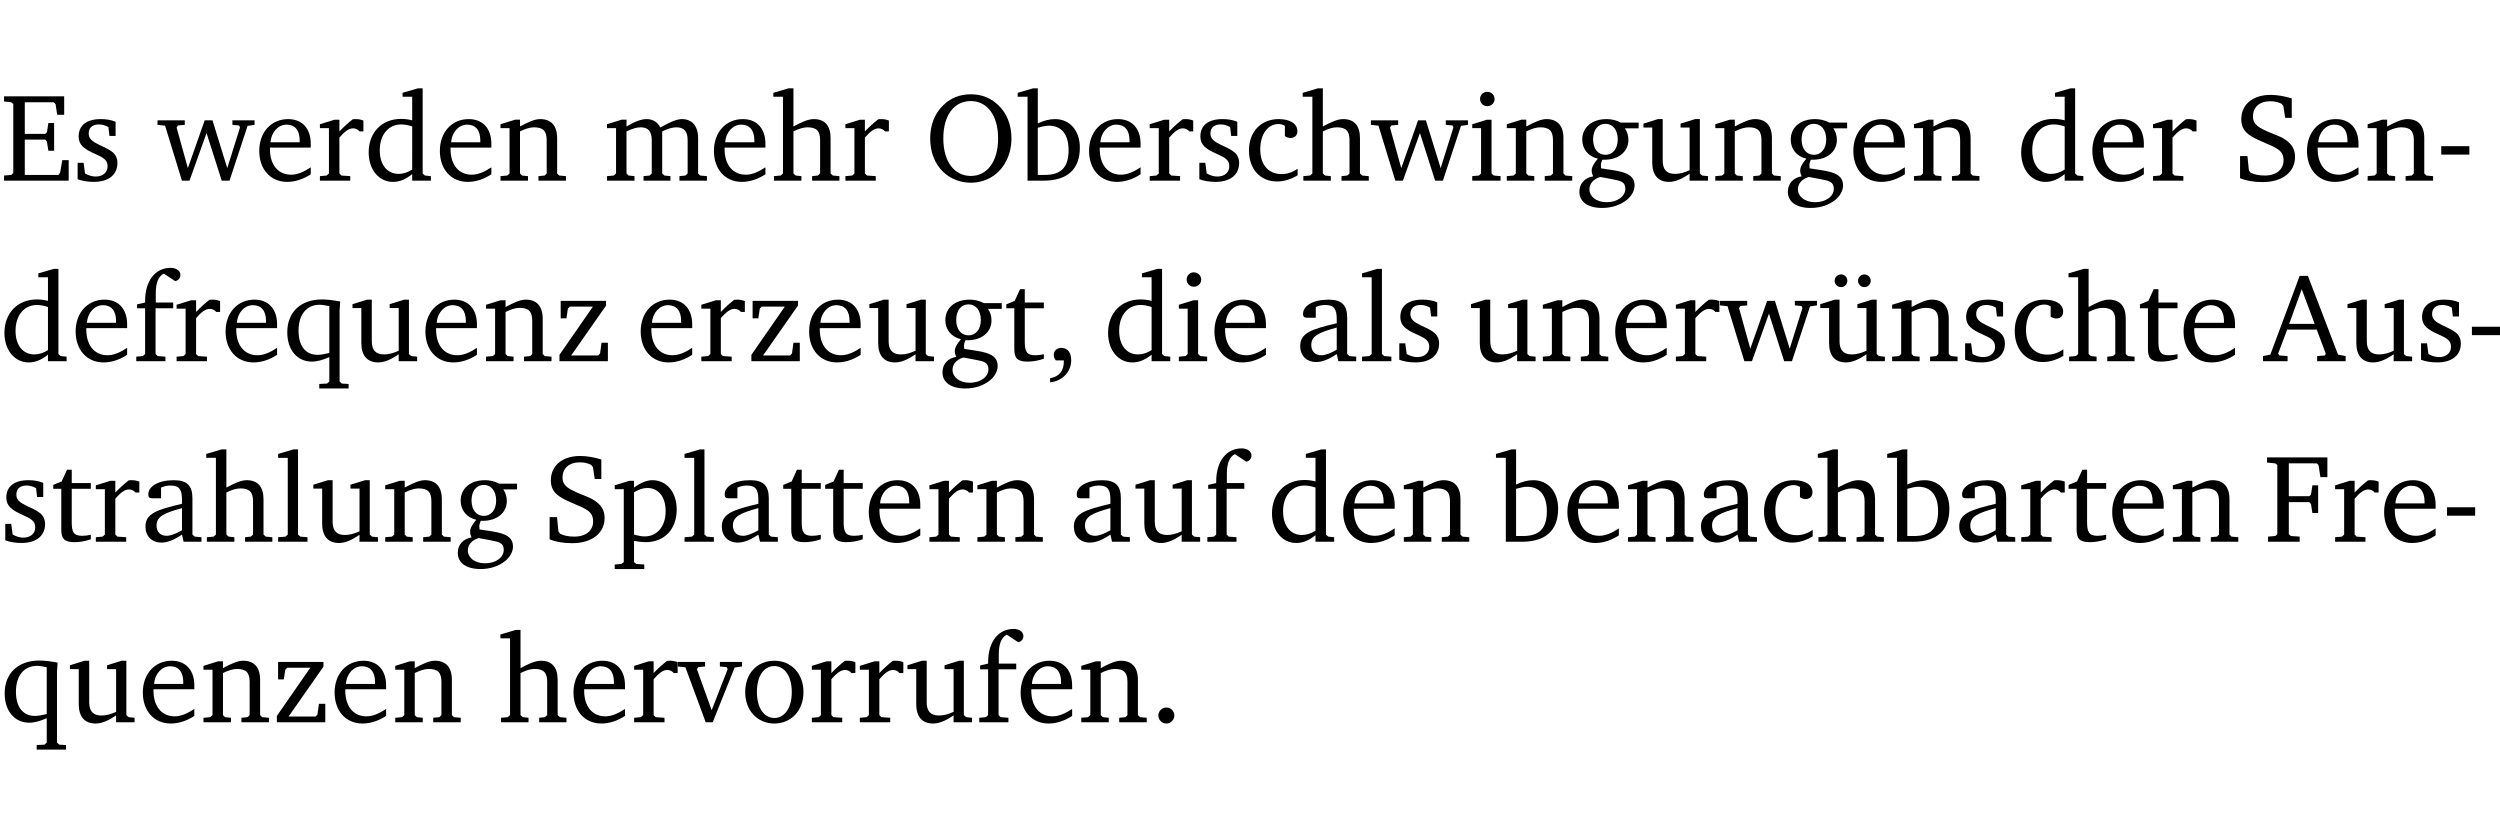 <?xml version="1.0" encoding="UTF-8" standalone="no"?>
<svg
   width="190.373pt"
   height="63.08pt"
   viewBox="0 0 190.373 63.08"
   version="1.2"
   id="svg415"
   sodipodi:docname="0a4f62387d36.pdf"
   xmlns:inkscape="http://www.inkscape.org/namespaces/inkscape"
   xmlns:sodipodi="http://sodipodi.sourceforge.net/DTD/sodipodi-0.dtd"
   xmlns:xlink="http://www.w3.org/1999/xlink"
   xmlns="http://www.w3.org/2000/svg"
   xmlns:svg="http://www.w3.org/2000/svg">
  <sodipodi:namedview
     id="namedview417"
     pagecolor="#ffffff"
     bordercolor="#000000"
     borderopacity="0.25"
     inkscape:showpageshadow="2"
     inkscape:pageopacity="0.0"
     inkscape:pagecheckerboard="0"
     inkscape:deskcolor="#d1d1d1"
     inkscape:document-units="pt" />
  <defs
     id="defs100">
    <g
       id="g98">
      <symbol
         overflow="visible"
         id="glyph0-0">
        <path
           style="stroke:none"
           d=""
           id="path2" />
      </symbol>
      <symbol
         overflow="visible"
         id="glyph0-1">
        <path
           style="stroke:none"
           d="M 0.312,0 H 5.234 V -1.562 H 4.75 l -0.172,0.969 -0.125,0.156 h -2.562 V -3.125 h 1.562 l 0.125,0.156 0.109,0.688 H 4.125 V -4.391 H 3.688 l -0.109,0.703 -0.125,0.125 h -1.562 V -5.969 H 4.094 l 0.141,0.141 0.125,0.812 h 0.531 v -1.406 H 0.312 v 0.391 l 0.547,0.062 0.156,0.125 v 5.266 L 0.859,-0.438 0.312,-0.391 Z m 0,0"
           id="path5" />
      </symbol>
      <symbol
         overflow="visible"
         id="glyph0-2">
        <path
           style="stroke:none"
           d="M 3.297,-4.484 C 2.969,-4.625 2.594,-4.688 2.172,-4.688 c -1.094,0 -1.688,0.484 -1.688,1.328 0,0.641 0.422,0.953 1.234,1.312 0.625,0.281 0.969,0.453 0.969,0.953 0,0.453 -0.344,0.781 -0.906,0.781 -0.266,0 -0.531,-0.078 -0.812,-0.234 l -0.109,-0.812 H 0.406 v 1.25 c 0.328,0.125 0.75,0.203 1.234,0.203 1.125,0 1.797,-0.547 1.797,-1.438 0,-0.359 -0.141,-0.641 -0.375,-0.828 -0.312,-0.25 -0.672,-0.391 -1,-0.547 C 1.516,-2.984 1.25,-3.188 1.25,-3.594 c 0,-0.438 0.281,-0.688 0.781,-0.688 0.234,0 0.469,0.062 0.719,0.203 l 0.078,0.672 h 0.469 z m 0,0"
           id="path8" />
      </symbol>
      <symbol
         overflow="visible"
         id="glyph0-3">
        <path
           style="stroke:none"
           d="M -0.016,-4.594 V -4.25 L 0.562,-4.188 1.844,0 H 2.422 L 3.719,-3.625 4.875,0 H 5.469 L 6.844,-4.172 7.375,-4.25 V -4.594 H 5.688 V -4.25 l 0.516,0.047 0.062,0.156 -0.969,3.094 -1.125,-3.641 H 3.578 L 2.297,-0.953 1.438,-4.047 1.547,-4.203 2.062,-4.25 v -0.344 z m 0,0"
           id="path11" />
      </symbol>
      <symbol
         overflow="visible"
         id="glyph0-4">
        <path
           style="stroke:none"
           d="m 4.281,-1.016 c -0.547,0.359 -1.016,0.562 -1.5,0.562 -0.969,0 -1.609,-0.734 -1.609,-1.953 0,-0.031 0,-0.078 0,-0.109 H 4.281 c 0,-0.109 0,-0.203 0,-0.297 0,-1.172 -0.672,-1.875 -1.719,-1.875 -1.281,0 -2.203,0.984 -2.203,2.422 0,1.406 0.859,2.359 2.125,2.359 0.609,0 1.219,-0.203 1.797,-0.578 z M 3.438,-2.922 H 1.219 c 0.062,-0.812 0.609,-1.344 1.219,-1.344 0.641,0 1,0.422 1,1.203 0,0.047 0,0.094 0,0.141 z m 0,0"
           id="path14" />
      </symbol>
      <symbol
         overflow="visible"
         id="glyph0-5">
        <path
           style="stroke:none"
           d="m 0.281,0 h 2.312 V -0.344 L 1.922,-0.391 1.766,-0.547 V -3.281 c 0.391,-0.453 0.719,-0.703 1.031,-0.703 0.203,0 0.375,0.078 0.5,0.234 H 3.594 V -4.578 C 3.391,-4.656 3.219,-4.688 3.016,-4.688 c -0.078,0 -0.156,0 -0.234,0.016 C 2.438,-4.406 2.094,-4.094 1.766,-3.75 v -0.891 h -0.375 L 0.281,-4.297 V -4 h 0.688 v 3.453 L 0.797,-0.391 0.281,-0.344 Z m 0,0"
           id="path17" />
      </symbol>
      <symbol
         overflow="visible"
         id="glyph0-6">
        <path
           style="stroke:none"
           d="M 3.656,-6.391 V -4.594 C 3.359,-4.672 3.078,-4.703 2.812,-4.703 c -1.453,0 -2.469,1.016 -2.469,2.547 0,1.344 0.797,2.25 1.844,2.25 0.531,0 0.984,-0.203 1.469,-0.594 V 0 H 5.078 V -0.344 L 4.625,-0.391 4.453,-0.547 V -7.031 H 4.094 L 2.922,-6.688 v 0.297 z m 0,5.547 C 3.312,-0.625 2.969,-0.516 2.625,-0.516 c -0.859,0 -1.438,-0.672 -1.438,-1.797 0,-1.203 0.672,-1.969 1.641,-1.969 0.219,0 0.516,0.047 0.828,0.156 z m 0,0"
           id="path20" />
      </symbol>
      <symbol
         overflow="visible"
         id="glyph0-7">
        <path
           style="stroke:none"
           d="M 0.281,0 H 2.375 V -0.344 L 1.922,-0.391 1.766,-0.547 V -3.75 c 0.406,-0.203 0.766,-0.312 1.062,-0.312 0.703,0 0.969,0.281 0.969,0.984 v 2.531 l -0.156,0.156 -0.469,0.047 V 0 h 2.094 V -0.344 L 4.75,-0.391 4.594,-0.547 v -2.688 c 0,-0.969 -0.469,-1.453 -1.297,-1.453 -0.406,0 -0.891,0.219 -1.531,0.562 v -0.516 h -0.375 L 0.281,-4.297 V -4 h 0.688 v 3.453 L 0.797,-0.391 0.281,-0.344 Z m 0,0"
           id="path23" />
      </symbol>
      <symbol
         overflow="visible"
         id="glyph0-8">
        <path
           style="stroke:none"
           d="M 4.344,-4.047 C 4.125,-4.469 3.766,-4.688 3.297,-4.688 c -0.406,0 -0.906,0.188 -1.531,0.562 v -0.516 h -0.375 L 0.281,-4.297 V -4 h 0.688 v 3.453 L 0.797,-0.391 0.281,-0.344 V 0 H 2.375 V -0.344 L 1.922,-0.391 1.766,-0.547 V -3.75 C 2.188,-3.953 2.531,-4.062 2.844,-4.062 c 0.578,0 0.844,0.312 0.844,0.984 v 2.531 L 3.531,-0.391 3.062,-0.344 V 0 H 5.109 V -0.344 L 4.656,-0.391 4.484,-0.547 V -3.75 c 0.406,-0.203 0.781,-0.312 1.078,-0.312 0.594,0 0.859,0.312 0.859,0.984 v 2.531 L 6.25,-0.391 5.797,-0.344 V 0 h 2.094 V -0.344 L 7.375,-0.391 7.219,-0.547 v -2.688 c 0,-0.953 -0.484,-1.453 -1.234,-1.453 -0.375,0 -0.922,0.219 -1.641,0.641 z m 0,0"
           id="path26" />
      </symbol>
      <symbol
         overflow="visible"
         id="glyph0-9">
        <path
           style="stroke:none"
           d="M 1.344,-7.031 0.188,-6.688 v 0.297 h 0.734 v 5.844 L 0.75,-0.391 0.234,-0.344 V 0 h 2.094 V -0.344 L 1.891,-0.391 1.719,-0.547 V -3.75 c 0.406,-0.203 0.766,-0.312 1.062,-0.312 0.703,0 0.969,0.281 0.969,0.984 v 2.531 l -0.172,0.156 -0.438,0.047 V 0 H 5.219 v -0.344 l -0.5,-0.047 -0.172,-0.156 v -2.688 c 0,-0.969 -0.453,-1.453 -1.281,-1.453 -0.422,0 -0.906,0.219 -1.547,0.562 v -2.906 z m 0,0"
           id="path29" />
      </symbol>
      <symbol
         overflow="visible"
         id="glyph0-10">
        <path
           style="stroke:none"
           d="m 3.5,-6.578 c -0.828,0 -1.547,0.281 -2.109,0.844 C 0.75,-5.109 0.406,-4.25 0.406,-3.219 c 0,1.047 0.344,1.922 0.984,2.547 C 1.953,-0.141 2.688,0.156 3.5,0.156 c 1.109,0 2.062,-0.562 2.594,-1.469 0.328,-0.562 0.5,-1.188 0.5,-1.906 C 6.594,-4.25 6.25,-5.109 5.609,-5.734 5.031,-6.297 4.328,-6.578 3.5,-6.578 Z m 0,0.516 c 1.234,0 2.078,1.078 2.078,2.844 0,1.781 -0.844,2.859 -2.078,2.859 -1.25,0 -2.094,-1.078 -2.094,-2.859 C 1.406,-5.016 2.25,-6.062 3.5,-6.062 Z m 0,0"
           id="path32" />
      </symbol>
      <symbol
         overflow="visible"
         id="glyph0-11">
        <path
           style="stroke:none"
           d="M 1.25,-7.031 0.078,-6.688 v 0.297 h 0.75 V 0 h 1.219 C 3.875,0 4.812,-0.875 4.812,-2.516 4.812,-3.812 4.047,-4.688 2.922,-4.688 c -0.422,0 -0.844,0.109 -1.312,0.328 V -7.031 Z M 1.609,-0.438 V -4.031 C 1.938,-4.125 2.219,-4.188 2.453,-4.188 c 0.953,0 1.5,0.656 1.5,1.859 0,1.312 -0.562,1.891 -1.812,1.891 -0.047,0 -0.234,0 -0.531,0 z m 0,0"
           id="path35" />
      </symbol>
      <symbol
         overflow="visible"
         id="glyph0-12">
        <path
           style="stroke:none"
           d="m 4.062,-0.406 v -0.5 C 3.656,-0.625 3.266,-0.5 2.844,-0.5 c -0.984,0 -1.625,-0.688 -1.625,-1.875 0,-1.203 0.594,-1.938 1.406,-1.938 0.172,0 0.312,0.047 0.469,0.141 v 0.781 C 3.234,-3.297 3.375,-3.25 3.516,-3.25 c 0.328,0 0.531,-0.203 0.531,-0.516 C 4.047,-4.312 3.531,-4.688 2.625,-4.688 c -1.344,0 -2.266,0.953 -2.266,2.391 0,1.406 0.844,2.359 2.141,2.359 0.516,0 1.031,-0.156 1.562,-0.469 z m 0,0"
           id="path38" />
      </symbol>
      <symbol
         overflow="visible"
         id="glyph0-13">
        <path
           style="stroke:none"
           d="m 1.469,-6.766 c -0.297,0 -0.547,0.234 -0.547,0.547 0,0.312 0.25,0.547 0.547,0.547 0.312,0 0.562,-0.234 0.562,-0.547 0,-0.297 -0.25,-0.547 -0.562,-0.547 z m -0.031,2.125 -1.109,0.344 V -4 H 1 v 3.453 L 0.844,-0.391 0.328,-0.344 V 0 h 2.156 V -0.344 L 1.969,-0.391 1.797,-0.547 v -4.094 z m 0,0"
           id="path41" />
      </symbol>
      <symbol
         overflow="visible"
         id="glyph0-14">
        <path
           style="stroke:none"
           d="M 3.531,-4.422 C 3.172,-4.609 2.812,-4.688 2.453,-4.688 c -1.141,0 -1.859,0.641 -1.859,1.562 0,0.719 0.453,1.281 1.188,1.453 -0.312,0.359 -0.469,0.656 -0.469,0.906 0,0.156 0.047,0.297 0.109,0.438 C 0.766,-0.219 0.375,0.234 0.375,0.844 0.375,1.609 1.016,2.078 2.109,2.078 2.844,2.078 3.5,1.859 4,1.453 4.375,1.141 4.578,0.734 4.578,0.375 c 0,-0.703 -0.5,-1 -1.625,-1.172 L 2.031,-0.938 c 0,-0.109 -0.016,-0.188 -0.016,-0.234 0,-0.141 0.047,-0.297 0.109,-0.422 0.062,0 0.109,0 0.156,0 1.109,0 1.828,-0.641 1.828,-1.5 0,-0.328 -0.078,-0.609 -0.266,-0.891 h 1.047 v -0.438 z m -1.172,0.094 c 0.547,0 0.938,0.453 0.938,1.188 0,0.719 -0.391,1.172 -0.938,1.172 -0.562,0 -0.938,-0.453 -0.938,-1.172 0,-0.734 0.375,-1.188 0.938,-1.188 z M 1.969,-0.281 2.891,-0.109 C 3.562,0.016 3.875,0.109 3.875,0.625 c 0,0.547 -0.578,1.016 -1.422,1.016 -0.797,0 -1.312,-0.438 -1.312,-0.984 0,-0.422 0.297,-0.781 0.828,-0.938 z m 0,0"
           id="path44" />
      </symbol>
      <symbol
         overflow="visible"
         id="glyph0-15">
        <path
           style="stroke:none"
           d="M 1.359,-4.688 0.25,-4.344 v 0.297 H 0.922 V -1.375 c 0,0.969 0.469,1.469 1.281,1.469 0.469,0 0.984,-0.219 1.562,-0.625 V 0 h 1.406 V -0.344 L 4.719,-0.391 4.547,-0.547 V -4.688 H 4.188 l -1.109,0.344 v 0.297 h 0.688 v 3.25 C 3.359,-0.609 3,-0.516 2.656,-0.516 c -0.641,0 -0.938,-0.328 -0.938,-1.016 V -4.688 Z m 0,0"
           id="path47" />
      </symbol>
      <symbol
         overflow="visible"
         id="glyph0-16">
        <path
           style="stroke:none"
           d="m 0.578,-0.188 c 0.438,0.188 1.031,0.297 1.719,0.297 1.531,0 2.469,-0.781 2.469,-1.922 0,-0.422 -0.141,-0.766 -0.422,-1.047 -0.438,-0.438 -0.953,-0.578 -1.438,-0.781 -0.875,-0.375 -1.344,-0.609 -1.344,-1.25 0,-0.703 0.5,-1.156 1.312,-1.156 0.328,0 0.609,0.062 0.859,0.188 L 3.875,-5.688 4.016,-4.781 h 0.5 V -6.266 C 3.953,-6.438 3.406,-6.531 2.891,-6.531 c -1.359,0 -2.219,0.75 -2.219,1.844 0,0.922 0.562,1.281 1.625,1.734 1.047,0.453 1.594,0.625 1.594,1.406 0,0.672 -0.516,1.156 -1.438,1.156 -0.438,0 -0.797,-0.078 -1.078,-0.219 L 1.25,-0.781 1.141,-1.875 h -0.562 z m 0,0"
           id="path50" />
      </symbol>
      <symbol
         overflow="visible"
         id="glyph0-17">
        <path
           style="stroke:none"
           d="m 0.453,-2.625 v 0.641 H 2.594 V -2.625 Z m 0,0"
           id="path53" />
      </symbol>
      <symbol
         overflow="visible"
         id="glyph0-18">
        <path
           style="stroke:none"
           d="M 0.281,0 H 2.5 V -0.344 L 1.906,-0.391 1.75,-0.547 V -4.031 h 1.344 v -0.438 H 1.766 v -0.703 c 0,-0.797 0.203,-1.297 0.609,-1.5 L 3.25,-6.094 c 0.25,-0.062 0.391,-0.25 0.391,-0.469 0,-0.312 -0.297,-0.547 -0.75,-0.547 -1.125,0 -1.938,0.938 -1.938,2.531 0,0.031 0,0.062 0,0.109 L 0.344,-4.328 v 0.297 h 0.609 v 3.484 l -0.172,0.156 -0.5,0.047 z m 0,0"
           id="path56" />
      </symbol>
      <symbol
         overflow="visible"
         id="glyph0-19">
        <path
           style="stroke:none"
           d="m 4.391,-4.547 c -0.516,-0.094 -0.969,-0.156 -1.375,-0.156 -1.641,0 -2.656,0.969 -2.656,2.5 0,1.359 0.766,2.234 1.875,2.234 0.406,0 0.828,-0.125 1.328,-0.344 v 1.859 l -0.172,0.156 -0.594,0.031 v 0.344 H 5.031 V 1.734 L 4.516,1.703 4.344,1.547 V -3.844 c 0,-0.094 0.031,-0.328 0.047,-0.703 z M 3.562,-4.188 v 3.562 c -0.391,0.094 -0.672,0.141 -0.891,0.141 -0.906,0 -1.453,-0.656 -1.453,-1.844 0,-1.234 0.625,-1.969 1.609,-1.969 0.203,0 0.438,0.047 0.734,0.109 z m 0,0"
           id="path59" />
      </symbol>
      <symbol
         overflow="visible"
         id="glyph0-20">
        <path
           style="stroke:none"
           d="M 0.438,0 H 4.125 V -1.406 H 3.641 L 3.531,-0.594 3.391,-0.438 h -2.062 l 2.656,-3.797 V -4.594 H 0.531 v 1.328 h 0.438 L 1.078,-4 1.219,-4.156 H 2.984 L 0.438,-0.484 Z m 0,0"
           id="path62" />
      </symbol>
      <symbol
         overflow="visible"
         id="glyph0-21">
        <path
           style="stroke:none"
           d="m 0.844,-4.031 v 3.094 c 0,0.672 0.203,0.969 1,0.969 0.359,0 0.797,-0.062 1.25,-0.219 v -0.344 c -0.219,0.047 -0.438,0.078 -0.672,0.078 -0.656,0 -0.781,-0.328 -0.781,-1.047 V -4.031 H 3.094 v -0.438 H 1.641 V -5.484 H 1.281 L 0.875,-4.594 0.234,-4.328 v 0.297 z m 0,0"
           id="path65" />
      </symbol>
      <symbol
         overflow="visible"
         id="glyph0-22">
        <path
           style="stroke:none"
           d="m 0.375,1.609 c 0.969,-0.094 1.609,-0.844 1.609,-1.672 0,-0.609 -0.281,-0.953 -0.766,-0.953 -0.312,0 -0.562,0.219 -0.562,0.531 0,0.172 0.047,0.297 0.156,0.422 h 0.609 c 0,0.031 0,0.078 0,0.094 0,0.703 -0.344,1.141 -1.047,1.266 z m 0,0"
           id="path68" />
      </symbol>
      <symbol
         overflow="visible"
         id="glyph0-23">
        <path
           style="stroke:none"
           d="M 3.188,-0.547 3.312,0 H 4.672 V -0.344 L 4.156,-0.391 3.984,-0.547 V -3.312 c 0,-0.969 -0.422,-1.375 -1.422,-1.375 -1.203,0 -1.938,0.484 -1.938,1.078 0,0.219 0.078,0.297 0.297,0.297 H 1.594 V -4.125 c 0.25,-0.109 0.484,-0.156 0.719,-0.156 0.688,0 0.875,0.328 0.875,1.078 v 0.312 C 1.281,-2.438 0.406,-2.156 0.406,-1.156 c 0,0.719 0.469,1.219 1.219,1.219 0.453,0 0.969,-0.203 1.562,-0.609 z m 0,-0.328 C 2.719,-0.609 2.328,-0.453 2.016,-0.453 1.531,-0.453 1.25,-0.766 1.25,-1.234 1.25,-1.938 1.844,-2.188 3.188,-2.562 Z m 0,0"
           id="path71" />
      </symbol>
      <symbol
         overflow="visible"
         id="glyph0-24">
        <path
           style="stroke:none"
           d="M 0.266,0 H 2.5 V -0.344 L 1.953,-0.391 1.781,-0.547 V -7.031 H 1.422 l -1.156,0.344 v 0.297 H 1 v 5.844 l -0.172,0.156 -0.562,0.047 z m 0,0"
           id="path74" />
      </symbol>
      <symbol
         overflow="visible"
         id="glyph0-25">
        <path
           style="stroke:none"
           d="M 1.359,-4.688 0.25,-4.344 v 0.297 H 0.922 V -1.375 c 0,0.969 0.469,1.469 1.281,1.469 0.469,0 0.984,-0.219 1.562,-0.625 V 0 h 1.406 V -0.344 L 4.719,-0.391 4.547,-0.547 V -4.688 H 4.188 l -1.109,0.344 v 0.297 h 0.688 v 3.25 C 3.359,-0.609 3,-0.516 2.656,-0.516 c -0.641,0 -0.938,-0.328 -0.938,-1.016 V -4.688 Z M 1.844,-6.609 c -0.281,0 -0.5,0.219 -0.5,0.484 0,0.266 0.219,0.484 0.5,0.484 0.266,0 0.469,-0.219 0.469,-0.484 0,-0.266 -0.203,-0.484 -0.469,-0.484 z m 1.766,0 c -0.266,0 -0.484,0.219 -0.484,0.484 0,0.266 0.219,0.484 0.484,0.484 0.266,0 0.484,-0.219 0.484,-0.484 0,-0.266 -0.219,-0.484 -0.484,-0.484 z m 0,0"
           id="path77" />
      </symbol>
      <symbol
         overflow="visible"
         id="glyph0-26">
        <path
           style="stroke:none"
           d="m 2.719,-6.5 -2.234,6 -0.562,0.109 V 0 h 1.875 v -0.391 l -0.625,-0.047 -0.094,-0.141 0.688,-1.828 h 2.25 l 0.688,1.828 -0.062,0.141 -0.594,0.047 V 0 H 6.219 V -0.391 L 5.641,-0.5 3.344,-6.5 Z M 2.875,-5.484 3.859,-2.844 h -1.938 z m 0,0"
           id="path80" />
      </symbol>
      <symbol
         overflow="visible"
         id="glyph0-27">
        <path
           style="stroke:none"
           d="m 0.219,2.078 h 2.25 V 1.734 L 1.859,1.688 1.688,1.547 V -0.062 C 2.047,0 2.344,0.031 2.578,0.031 4,0.031 4.938,-0.953 4.938,-2.453 4.938,-3.797 4.156,-4.688 3.094,-4.688 2.656,-4.688 2.203,-4.5 1.688,-4.125 V -4.641 H 1.328 L 0.219,-4.297 V -4 h 0.688 V 1.547 L 0.734,1.688 0.219,1.734 Z m 1.469,-2.625 v -3.219 c 0.375,-0.219 0.688,-0.328 1.016,-0.328 0.828,0 1.391,0.656 1.391,1.766 0,1.172 -0.656,1.922 -1.594,1.922 -0.219,0 -0.484,-0.047 -0.812,-0.141 z m 0,0"
           id="path83" />
      </symbol>
      <symbol
         overflow="visible"
         id="glyph0-28">
        <path
           style="stroke:none"
           d="M 0.312,0 H 2.719 V -0.391 L 2.047,-0.438 1.891,-0.578 v -2.438 h 1.562 L 3.578,-2.875 3.688,-2.188 H 4.125 V -4.297 H 3.688 l -0.109,0.703 -0.125,0.125 h -1.562 v -2.5 H 4.031 l 0.125,0.141 0.141,0.906 h 0.531 v -1.5 h -4.594 v 0.391 l 0.625,0.062 0.156,0.125 v 5.266 L 0.859,-0.438 0.312,-0.391 Z m 0,0"
           id="path86" />
      </symbol>
      <symbol
         overflow="visible"
         id="glyph0-29">
        <path
           style="stroke:none"
           d="M -0.047,-4.594 V -4.25 L 0.531,-4.188 2.078,0 h 0.531 L 4.281,-4.172 4.844,-4.25 V -4.594 H 3.156 V -4.25 l 0.516,0.047 0.078,0.156 -1.219,3.125 -1.125,-3.125 0.109,-0.156 L 2.031,-4.25 v -0.344 z m 0,0"
           id="path89" />
      </symbol>
      <symbol
         overflow="visible"
         id="glyph0-30">
        <path
           style="stroke:none"
           d="m 2.578,-4.688 c -1.297,0 -2.219,0.953 -2.219,2.391 0,1.406 0.938,2.391 2.219,2.391 1.281,0 2.219,-0.984 2.219,-2.391 0,-1.422 -0.938,-2.391 -2.219,-2.391 z m 0,0.406 c 0.766,0 1.328,0.75 1.328,1.984 0,1.234 -0.562,1.969 -1.328,1.969 -0.766,0 -1.328,-0.75 -1.328,-1.969 0,-1.25 0.547,-1.984 1.328,-1.984 z m 0,0"
           id="path92" />
      </symbol>
      <symbol
         overflow="visible"
         id="glyph0-31">
        <path
           style="stroke:none"
           d="M 1.328,-1.125 C 1,-1.125 0.719,-0.859 0.719,-0.516 0.719,-0.172 1,0.094 1.328,0.094 1.656,0.094 1.938,-0.188 1.938,-0.516 1.938,-0.859 1.656,-1.125 1.328,-1.125 Z m 0,0"
           id="path95" />
      </symbol>
    </g>
  </defs>
  <g
     id="surface1"
     transform="translate(-40.398,-104.995)">
    <path
       style="fill:none;stroke:#000000;stroke-width:0.01;stroke-linecap:butt;stroke-linejoin:miter;stroke-miterlimit:10;stroke-opacity:0.01"
       d="M -5.625e-4,-0.001 H 188.507"
       transform="matrix(1,0,0,-1,40.399,104.999)"
       id="path102" />
    <g
       style="fill:#000000;fill-opacity:1"
       id="g108">
      <use
         xlink:href="#glyph0-1"
         x="40.394"
         y="118.752"
         id="use104" />
      <use
         xlink:href="#glyph0-2"
         x="45.903"
         y="118.752"
         id="use106" />
    </g>
    <g
       style="fill:#000000;fill-opacity:1"
       id="g122">
      <use
         xlink:href="#glyph0-3"
         x="52.407"
         y="118.752"
         id="use110" />
      <use
         xlink:href="#glyph0-4"
         x="59.781"
         y="118.752"
         id="use112" />
      <use
         xlink:href="#glyph0-5"
         x="64.477"
         y="118.752"
         id="use114" />
      <use
         xlink:href="#glyph0-6"
         x="68.13"
         y="118.752"
         id="use116" />
      <use
         xlink:href="#glyph0-4"
         x="73.534"
         y="118.752"
         id="use118" />
      <use
         xlink:href="#glyph0-7"
         x="78.23"
         y="118.752"
         id="use120" />
    </g>
    <g
       style="fill:#000000;fill-opacity:1"
       id="g132">
      <use
         xlink:href="#glyph0-8"
         x="86.34"
         y="118.752"
         id="use124" />
      <use
         xlink:href="#glyph0-4"
         x="94.403"
         y="118.752"
         id="use126" />
      <use
         xlink:href="#glyph0-9"
         x="99.099"
         y="118.752"
         id="use128" />
      <use
         xlink:href="#glyph0-5"
         x="104.493"
         y="118.752"
         id="use130" />
    </g>
    <g
       style="fill:#000000;fill-opacity:1"
       id="g166">
      <use
         xlink:href="#glyph0-10"
         x="110.825"
         y="118.752"
         id="use134" />
      <use
         xlink:href="#glyph0-11"
         x="117.816"
         y="118.752"
         id="use136" />
      <use
         xlink:href="#glyph0-4"
         x="122.971"
         y="118.752"
         id="use138" />
      <use
         xlink:href="#glyph0-5"
         x="127.667"
         y="118.752"
         id="use140" />
      <use
         xlink:href="#glyph0-2"
         x="131.321"
         y="118.752"
         id="use142" />
      <use
         xlink:href="#glyph0-12"
         x="135.147"
         y="118.752"
         id="use144" />
      <use
         xlink:href="#glyph0-9"
         x="139.412"
         y="118.752"
         id="use146" />
      <use
         xlink:href="#glyph0-3"
         x="144.806"
         y="118.752"
         id="use148" />
      <use
         xlink:href="#glyph0-13"
         x="152.18"
         y="118.752"
         id="use150" />
      <use
         xlink:href="#glyph0-7"
         x="154.858"
         y="118.752"
         id="use152" />
      <use
         xlink:href="#glyph0-14"
         x="160.291"
         y="118.752"
         id="use154" />
      <use
         xlink:href="#glyph0-15"
         x="165.293"
         y="118.752"
         id="use156" />
      <use
         xlink:href="#glyph0-7"
         x="170.735"
         y="118.752"
         id="use158" />
      <use
         xlink:href="#glyph0-14"
         x="176.167"
         y="118.752"
         id="use160" />
      <use
         xlink:href="#glyph0-4"
         x="181.169"
         y="118.752"
         id="use162" />
      <use
         xlink:href="#glyph0-7"
         x="185.865"
         y="118.752"
         id="use164" />
    </g>
    <g
       style="fill:#000000;fill-opacity:1"
       id="g174">
      <use
         xlink:href="#glyph0-6"
         x="193.966"
         y="118.752"
         id="use168" />
      <use
         xlink:href="#glyph0-4"
         x="199.37"
         y="118.752"
         id="use170" />
      <use
         xlink:href="#glyph0-5"
         x="204.066"
         y="118.752"
         id="use172" />
    </g>
    <g
       style="fill:#000000;fill-opacity:1"
       id="g184">
      <use
         xlink:href="#glyph0-16"
         x="210.398"
         y="118.752"
         id="use176" />
      <use
         xlink:href="#glyph0-4"
         x="215.715"
         y="118.752"
         id="use178" />
      <use
         xlink:href="#glyph0-7"
         x="220.411"
         y="118.752"
         id="use180" />
      <use
         xlink:href="#glyph0-17"
         x="225.844"
         y="118.752"
         id="use182" />
    </g>
    <g
       style="fill:#000000;fill-opacity:1"
       id="g206">
      <use
         xlink:href="#glyph0-6"
         x="40.394"
         y="132.5"
         id="use186" />
      <use
         xlink:href="#glyph0-4"
         x="45.798"
         y="132.5"
         id="use188" />
      <use
         xlink:href="#glyph0-18"
         x="50.494"
         y="132.5"
         id="use190" />
      <use
         xlink:href="#glyph0-5"
         x="53.564"
         y="132.5"
         id="use192" />
      <use
         xlink:href="#glyph0-4"
         x="57.217"
         y="132.5"
         id="use194" />
      <use
         xlink:href="#glyph0-19"
         x="61.913"
         y="132.5"
         id="use196" />
      <use
         xlink:href="#glyph0-15"
         x="66.992"
         y="132.5"
         id="use198" />
      <use
         xlink:href="#glyph0-4"
         x="72.434"
         y="132.5"
         id="use200" />
      <use
         xlink:href="#glyph0-7"
         x="77.13"
         y="132.5"
         id="use202" />
      <use
         xlink:href="#glyph0-20"
         x="82.563"
         y="132.5"
         id="use204" />
    </g>
    <g
       style="fill:#000000;fill-opacity:1"
       id="g224">
      <use
         xlink:href="#glyph0-4"
         x="88.827"
         y="132.5"
         id="use208" />
      <use
         xlink:href="#glyph0-5"
         x="93.523"
         y="132.5"
         id="use210" />
      <use
         xlink:href="#glyph0-20"
         x="97.177"
         y="132.5"
         id="use212" />
      <use
         xlink:href="#glyph0-4"
         x="101.653"
         y="132.5"
         id="use214" />
      <use
         xlink:href="#glyph0-15"
         x="106.349"
         y="132.5"
         id="use216" />
      <use
         xlink:href="#glyph0-14"
         x="111.791"
         y="132.5"
         id="use218" />
      <use
         xlink:href="#glyph0-21"
         x="116.793"
         y="132.5"
         id="use220" />
      <use
         xlink:href="#glyph0-22"
         x="119.987"
         y="132.5"
         id="use222" />
    </g>
    <g
       style="fill:#000000;fill-opacity:1"
       id="g232">
      <use
         xlink:href="#glyph0-6"
         x="124.435"
         y="132.5"
         id="use226" />
      <use
         xlink:href="#glyph0-13"
         x="129.838"
         y="132.5"
         id="use228" />
      <use
         xlink:href="#glyph0-4"
         x="132.516"
         y="132.5"
         id="use230" />
    </g>
    <g
       style="fill:#000000;fill-opacity:1"
       id="g240">
      <use
         xlink:href="#glyph0-23"
         x="139.001"
         y="132.5"
         id="use234" />
      <use
         xlink:href="#glyph0-24"
         x="143.85"
         y="132.5"
         id="use236" />
      <use
         xlink:href="#glyph0-2"
         x="146.547"
         y="132.5"
         id="use238" />
    </g>
    <g
       style="fill:#000000;fill-opacity:1"
       id="g266">
      <use
         xlink:href="#glyph0-15"
         x="152.161"
         y="132.5"
         id="use242" />
      <use
         xlink:href="#glyph0-7"
         x="157.603"
         y="132.5"
         id="use244" />
      <use
         xlink:href="#glyph0-4"
         x="163.036"
         y="132.5"
         id="use246" />
      <use
         xlink:href="#glyph0-5"
         x="167.732"
         y="132.5"
         id="use248" />
      <use
         xlink:href="#glyph0-3"
         x="171.385"
         y="132.5"
         id="use250" />
      <use
         xlink:href="#glyph0-25"
         x="178.759"
         y="132.5"
         id="use252" />
      <use
         xlink:href="#glyph0-7"
         x="184.201"
         y="132.5"
         id="use254" />
      <use
         xlink:href="#glyph0-2"
         x="189.634"
         y="132.5"
         id="use256" />
      <use
         xlink:href="#glyph0-12"
         x="193.459"
         y="132.5"
         id="use258" />
      <use
         xlink:href="#glyph0-9"
         x="197.725"
         y="132.5"
         id="use260" />
      <use
         xlink:href="#glyph0-21"
         x="203.119"
         y="132.5"
         id="use262" />
      <use
         xlink:href="#glyph0-4"
         x="206.314"
         y="132.5"
         id="use264" />
    </g>
    <g
       style="fill:#000000;fill-opacity:1"
       id="g276">
      <use
         xlink:href="#glyph0-26"
         x="212.798"
         y="132.5"
         id="use268" />
      <use
         xlink:href="#glyph0-15"
         x="218.91"
         y="132.5"
         id="use270" />
      <use
         xlink:href="#glyph0-2"
         x="224.352"
         y="132.5"
         id="use272" />
      <use
         xlink:href="#glyph0-17"
         x="228.178"
         y="132.5"
         id="use274" />
    </g>
    <g
       style="fill:#000000;fill-opacity:1"
       id="g296">
      <use
         xlink:href="#glyph0-2"
         x="40.394"
         y="146.249"
         id="use278" />
      <use
         xlink:href="#glyph0-21"
         x="44.22"
         y="146.249"
         id="use280" />
      <use
         xlink:href="#glyph0-5"
         x="47.414"
         y="146.249"
         id="use282" />
      <use
         xlink:href="#glyph0-23"
         x="51.068"
         y="146.249"
         id="use284" />
      <use
         xlink:href="#glyph0-9"
         x="55.917"
         y="146.249"
         id="use286" />
      <use
         xlink:href="#glyph0-24"
         x="61.311"
         y="146.249"
         id="use288" />
      <use
         xlink:href="#glyph0-15"
         x="64.008"
         y="146.249"
         id="use290" />
      <use
         xlink:href="#glyph0-7"
         x="69.45"
         y="146.249"
         id="use292" />
      <use
         xlink:href="#glyph0-14"
         x="74.883"
         y="146.249"
         id="use294" />
    </g>
    <g
       style="fill:#000000;fill-opacity:1"
       id="g316">
      <use
         xlink:href="#glyph0-16"
         x="81.673"
         y="146.249"
         id="use298" />
      <use
         xlink:href="#glyph0-27"
         x="86.991"
         y="146.249"
         id="use300" />
      <use
         xlink:href="#glyph0-24"
         x="92.261"
         y="146.249"
         id="use302" />
      <use
         xlink:href="#glyph0-23"
         x="94.958"
         y="146.249"
         id="use304" />
      <use
         xlink:href="#glyph0-21"
         x="99.807"
         y="146.249"
         id="use306" />
      <use
         xlink:href="#glyph0-21"
         x="103.001"
         y="146.249"
         id="use308" />
      <use
         xlink:href="#glyph0-4"
         x="106.196"
         y="146.249"
         id="use310" />
      <use
         xlink:href="#glyph0-5"
         x="110.892"
         y="146.249"
         id="use312" />
      <use
         xlink:href="#glyph0-7"
         x="114.545"
         y="146.249"
         id="use314" />
    </g>
    <g
       style="fill:#000000;fill-opacity:1"
       id="g324">
      <use
         xlink:href="#glyph0-23"
         x="121.766"
         y="146.249"
         id="use318" />
      <use
         xlink:href="#glyph0-15"
         x="126.615"
         y="146.249"
         id="use320" />
      <use
         xlink:href="#glyph0-18"
         x="132.057"
         y="146.249"
         id="use322" />
    </g>
    <g
       style="fill:#000000;fill-opacity:1"
       id="g332">
      <use
         xlink:href="#glyph0-6"
         x="136.916"
         y="146.249"
         id="use326" />
      <use
         xlink:href="#glyph0-4"
         x="142.32"
         y="146.249"
         id="use328" />
      <use
         xlink:href="#glyph0-7"
         x="147.016"
         y="146.249"
         id="use330" />
    </g>
    <g
       style="fill:#000000;fill-opacity:1"
       id="g358">
      <use
         xlink:href="#glyph0-11"
         x="154.237"
         y="146.249"
         id="use334" />
      <use
         xlink:href="#glyph0-4"
         x="159.392"
         y="146.249"
         id="use336" />
      <use
         xlink:href="#glyph0-7"
         x="164.088"
         y="146.249"
         id="use338" />
      <use
         xlink:href="#glyph0-23"
         x="169.52"
         y="146.249"
         id="use340" />
      <use
         xlink:href="#glyph0-12"
         x="174.369"
         y="146.249"
         id="use342" />
      <use
         xlink:href="#glyph0-9"
         x="178.635"
         y="146.249"
         id="use344" />
      <use
         xlink:href="#glyph0-11"
         x="184.029"
         y="146.249"
         id="use346" />
      <use
         xlink:href="#glyph0-23"
         x="189.184"
         y="146.249"
         id="use348" />
      <use
         xlink:href="#glyph0-5"
         x="194.033"
         y="146.249"
         id="use350" />
      <use
         xlink:href="#glyph0-21"
         x="197.687"
         y="146.249"
         id="use352" />
      <use
         xlink:href="#glyph0-4"
         x="200.881"
         y="146.249"
         id="use354" />
      <use
         xlink:href="#glyph0-7"
         x="205.577"
         y="146.249"
         id="use356" />
    </g>
    <g
       style="fill:#000000;fill-opacity:1"
       id="g368">
      <use
         xlink:href="#glyph0-28"
         x="212.798"
         y="146.249"
         id="use360" />
      <use
         xlink:href="#glyph0-5"
         x="217.934"
         y="146.249"
         id="use362" />
      <use
         xlink:href="#glyph0-4"
         x="221.588"
         y="146.249"
         id="use364" />
      <use
         xlink:href="#glyph0-17"
         x="226.284"
         y="146.249"
         id="use366" />
    </g>
    <g
       style="fill:#000000;fill-opacity:1"
       id="g384">
      <use
         xlink:href="#glyph0-19"
         x="40.394"
         y="159.997"
         id="use370" />
      <use
         xlink:href="#glyph0-15"
         x="45.473"
         y="159.997"
         id="use372" />
      <use
         xlink:href="#glyph0-4"
         x="50.915"
         y="159.997"
         id="use374" />
      <use
         xlink:href="#glyph0-7"
         x="55.611"
         y="159.997"
         id="use376" />
      <use
         xlink:href="#glyph0-20"
         x="61.043"
         y="159.997"
         id="use378" />
      <use
         xlink:href="#glyph0-4"
         x="65.519"
         y="159.997"
         id="use380" />
      <use
         xlink:href="#glyph0-7"
         x="70.215"
         y="159.997"
         id="use382" />
    </g>
    <g
       style="fill:#000000;fill-opacity:1"
       id="g410">
      <use
         xlink:href="#glyph0-9"
         x="78.316"
         y="159.997"
         id="use386" />
      <use
         xlink:href="#glyph0-4"
         x="83.71"
         y="159.997"
         id="use388" />
      <use
         xlink:href="#glyph0-5"
         x="88.406"
         y="159.997"
         id="use390" />
      <use
         xlink:href="#glyph0-29"
         x="92.06"
         y="159.997"
         id="use392" />
      <use
         xlink:href="#glyph0-30"
         x="96.785"
         y="159.997"
         id="use394" />
      <use
         xlink:href="#glyph0-5"
         x="101.94"
         y="159.997"
         id="use396" />
      <use
         xlink:href="#glyph0-5"
         x="105.593"
         y="159.997"
         id="use398" />
      <use
         xlink:href="#glyph0-15"
         x="109.247"
         y="159.997"
         id="use400" />
      <use
         xlink:href="#glyph0-18"
         x="114.689"
         y="159.997"
         id="use402" />
      <use
         xlink:href="#glyph0-4"
         x="117.759"
         y="159.997"
         id="use404" />
      <use
         xlink:href="#glyph0-7"
         x="122.455"
         y="159.997"
         id="use406" />
      <use
         xlink:href="#glyph0-31"
         x="127.887"
         y="159.997"
         id="use408" />
    </g>
    <path
       style="fill:none;stroke:#000000;stroke-width:0.01;stroke-linecap:butt;stroke-linejoin:miter;stroke-miterlimit:10;stroke-opacity:0.01"
       d="M -5.625e-4,6.875e-4 H 188.507"
       transform="matrix(1,0,0,-1,40.399,168.071)"
       id="path412" />
  </g>
</svg>
